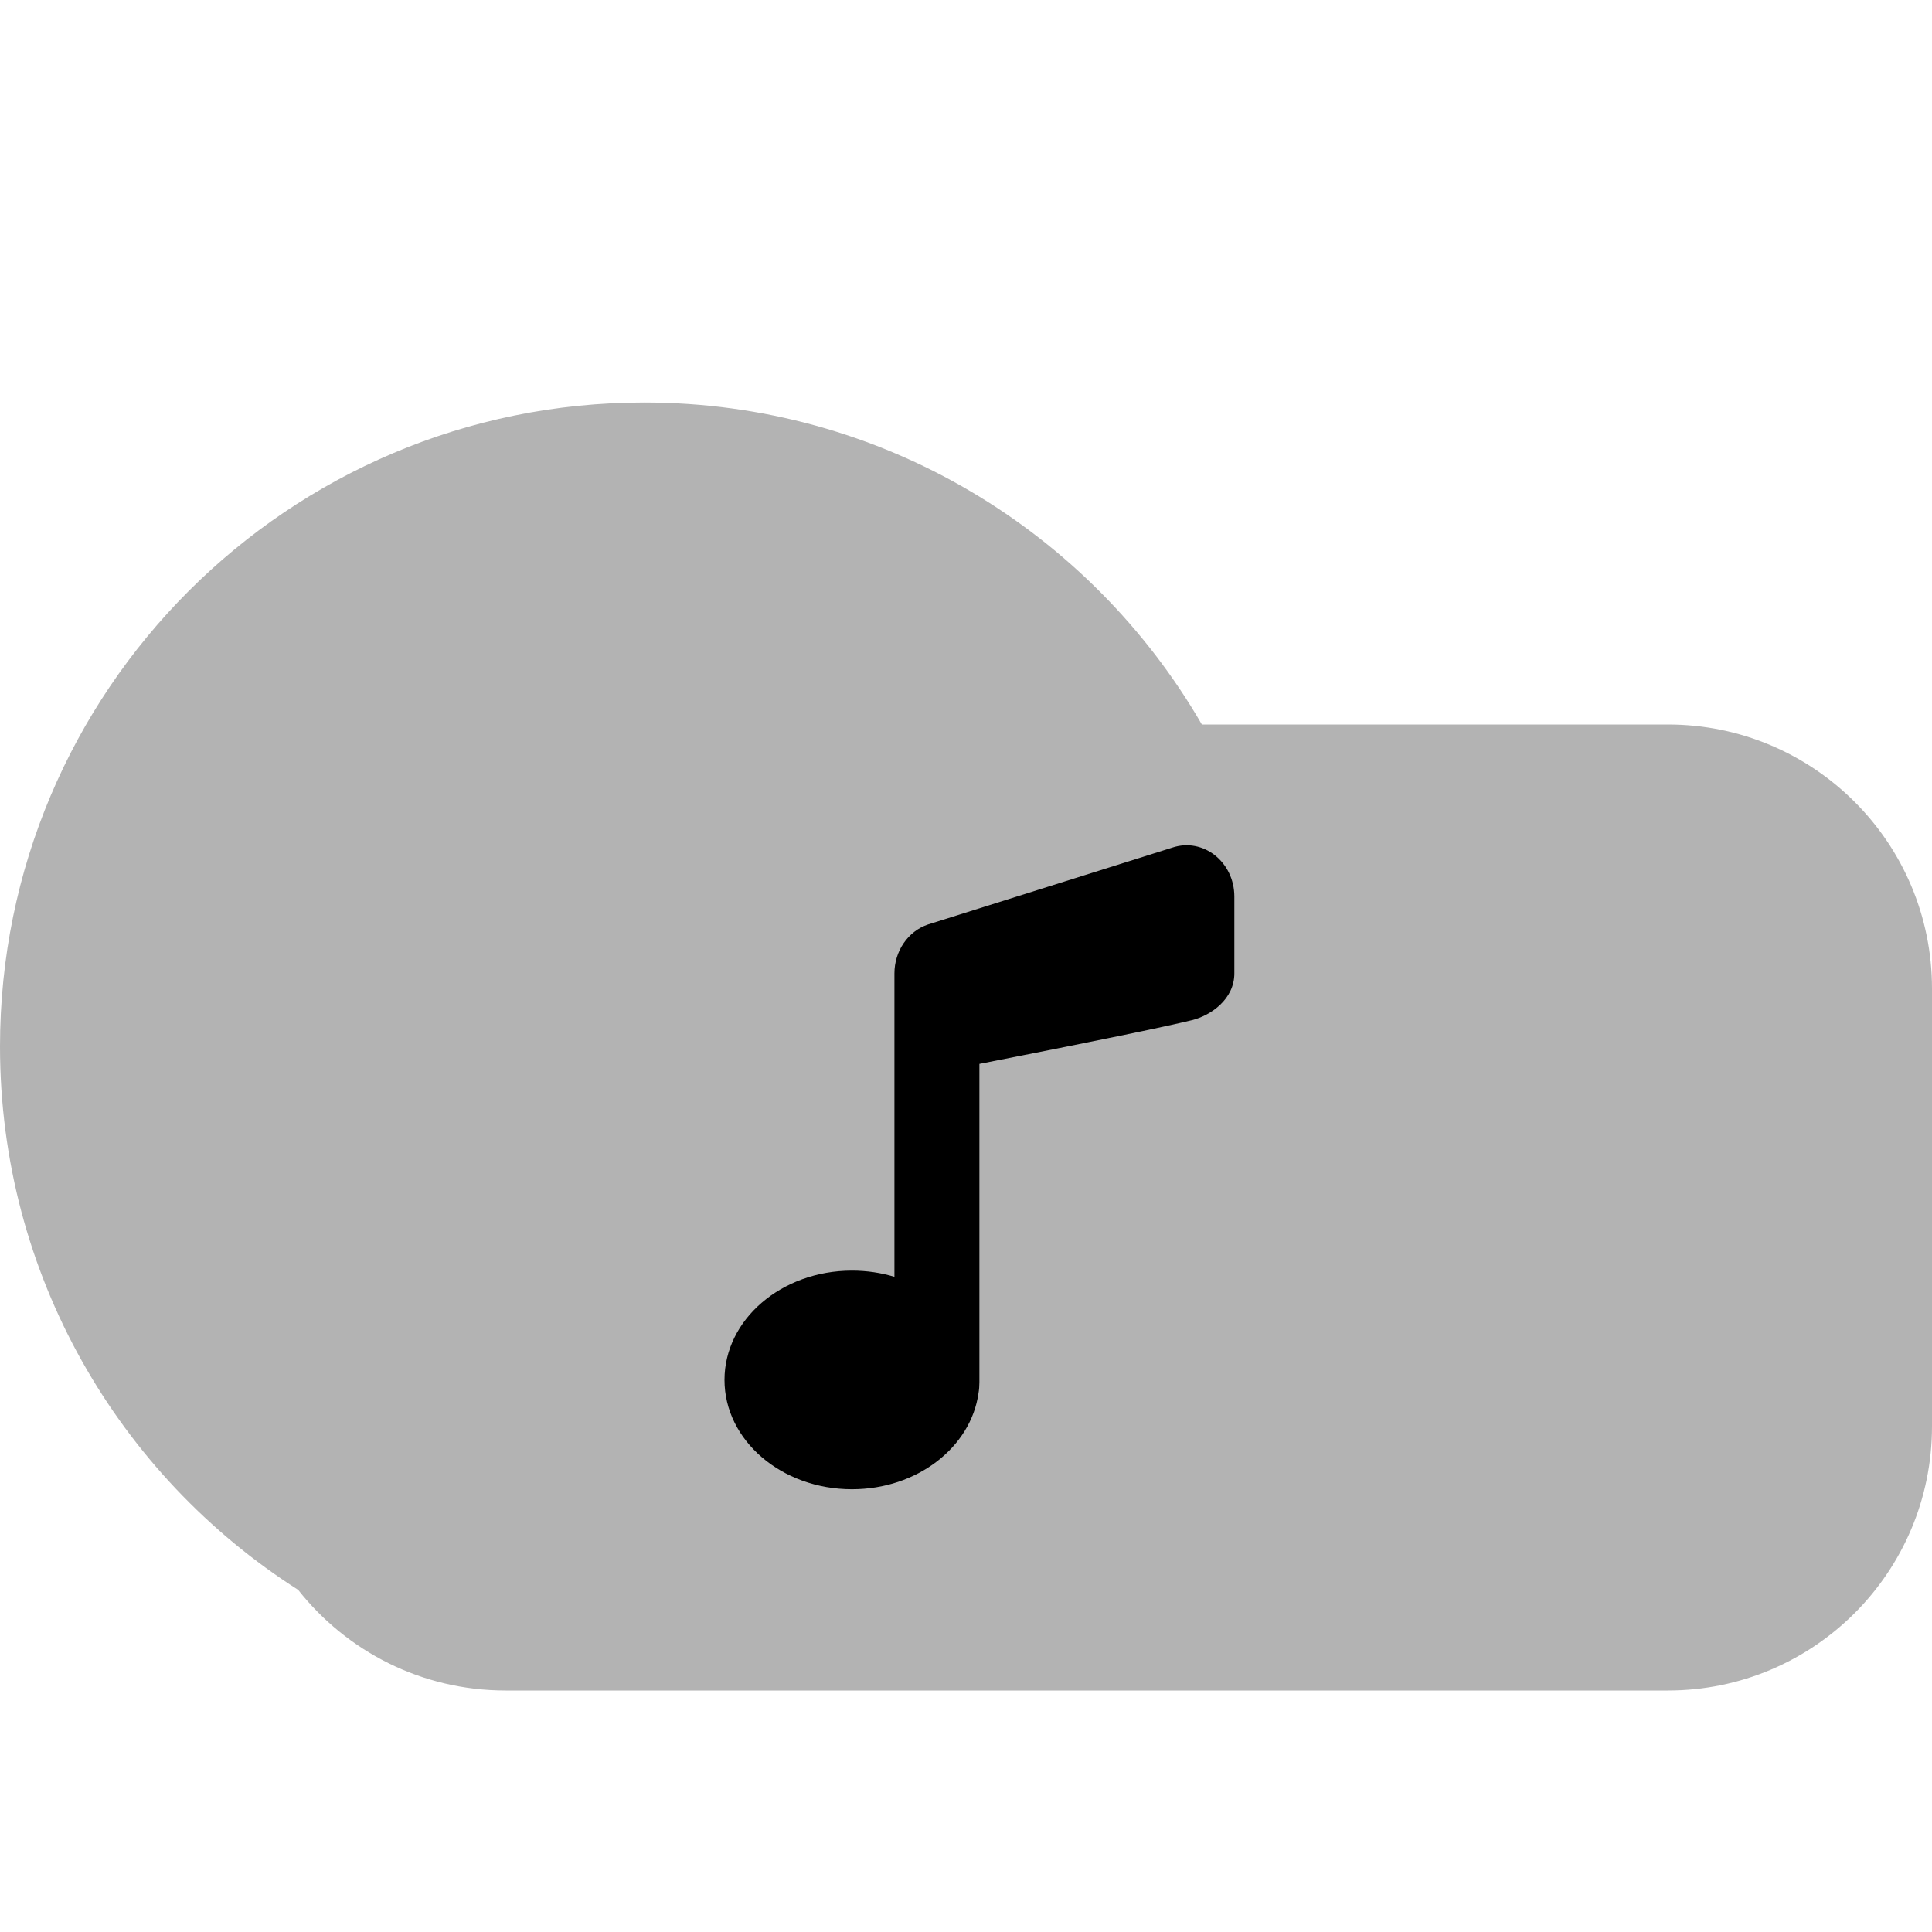 <svg width="48" height="48" viewBox="0 0 48 48" fill="none" xmlns="http://www.w3.org/2000/svg">
<path opacity="0.3" fill-rule="evenodd" clip-rule="evenodd" d="M29.86 18C27.093 13.218 21.922 10 16 10C7.163 10 0 17.163 0 26C0 31.674 2.954 36.659 7.408 39.5C8.61 41.023 10.472 42 12.562 42H16H41.438C45.062 42 48 39.062 48 35.438V24.562C48 20.938 45.062 18 41.438 18H29.86Z" fill="black"/>
<path fill-rule="evenodd" clip-rule="evenodd" d="M21.167 37C19.418 37 18 35.784 18 34.284C18 32.784 19.418 31.568 21.167 31.568C21.537 31.568 21.892 31.622 22.222 31.722V24.185C22.222 23.628 22.56 23.136 23.055 22.969L29.125 21.059C29.89 20.803 30.667 21.415 30.667 22.275V24.185C30.667 24.822 30.087 25.229 29.611 25.346C28.926 25.514 27.167 25.876 24.333 26.432V34.34C24.333 34.437 24.326 34.527 24.311 34.611C24.122 35.957 22.787 37 21.167 37Z" fill="black"/>
</svg>
